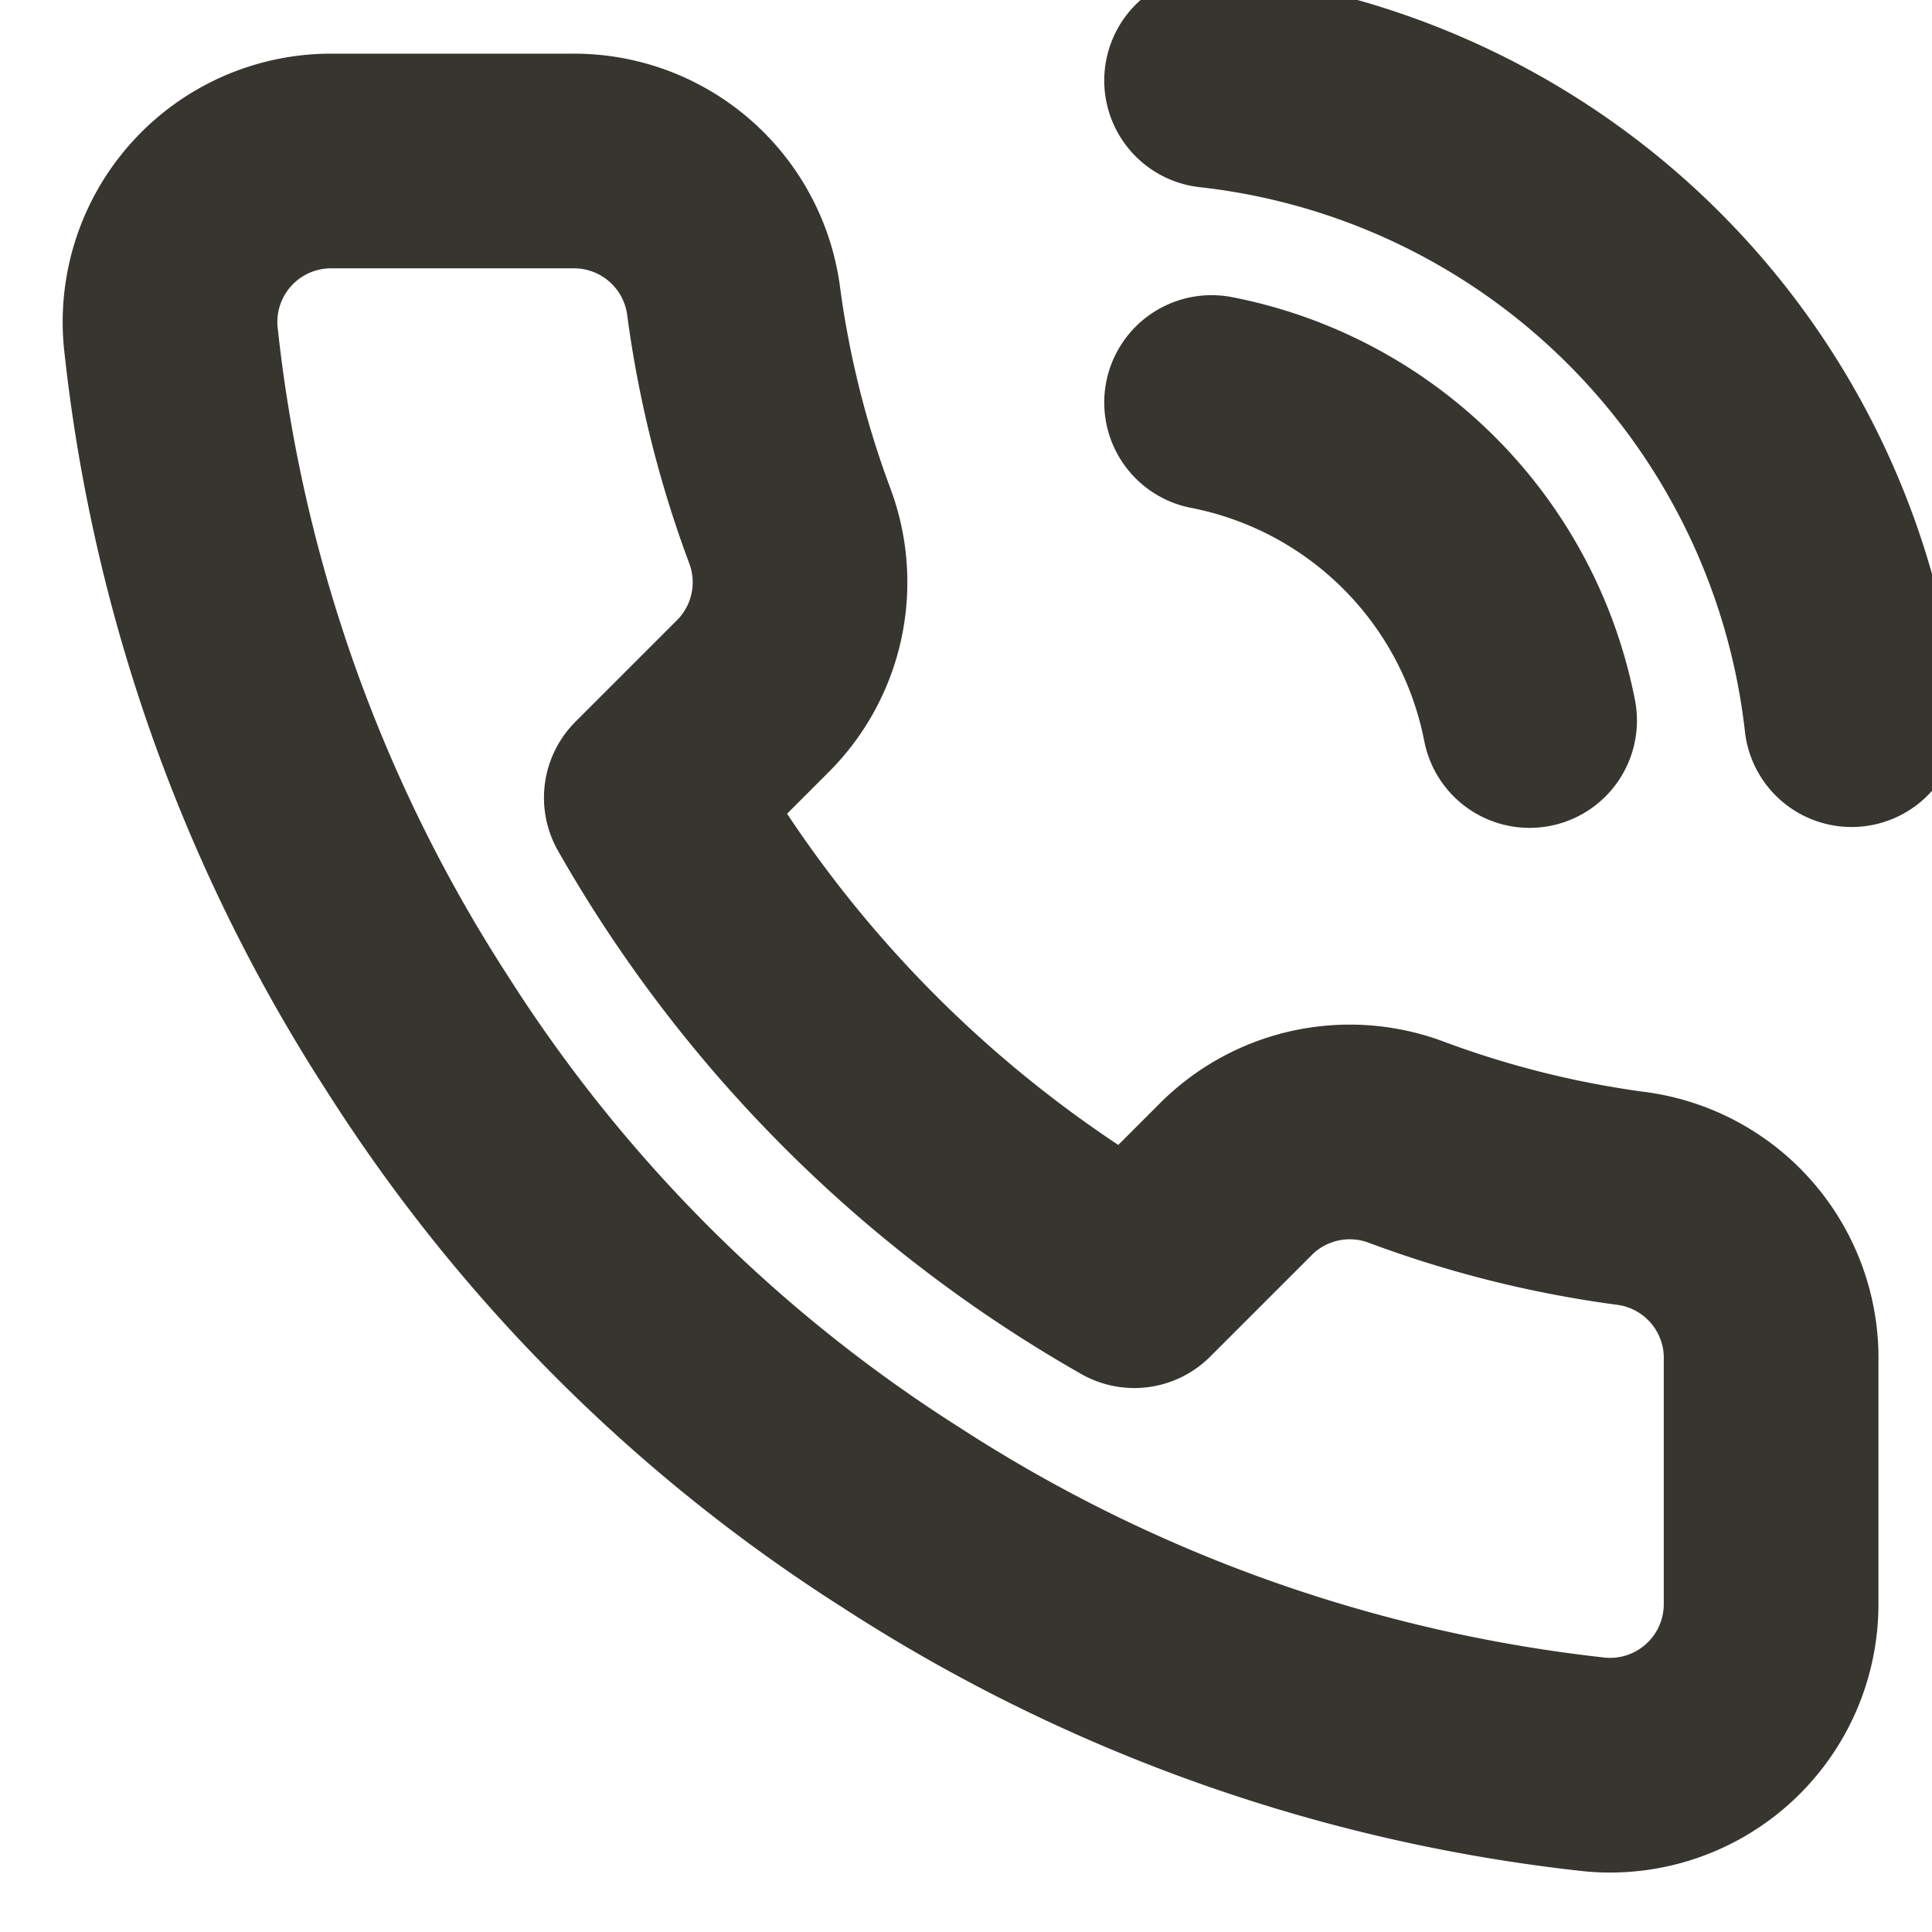 <svg xmlns="http://www.w3.org/2000/svg" width="18" height="18" fill="none" xmlns:v="https://vecta.io/nano"><rect width="100%" height="100%" fill="#808080" stroke="none"/><g clip-path="url(#A)"><path fill="#fff" d="M0 0h18v18H0z"/><path d="M11.288 3.75a3.75 3.75 0 0 1 2.963 2.963M11.288.75a6.75 6.75 0 0 1 5.963 5.955m-.75 5.985v2.25a1.5 1.5 0 0 1-.486 1.111 1.5 1.5 0 0 1-1.149.389c-2.308-.251-4.525-1.039-6.473-2.303-1.812-1.151-3.348-2.688-4.5-4.5C2.625 7.681 1.836 5.453 1.59 3.135a1.5 1.5 0 0 1 .386-1.146A1.5 1.5 0 0 1 3.083 1.5h2.25a1.5 1.5 0 0 1 1.5 1.29 9.63 9.63 0 0 0 .525 2.108A1.5 1.5 0 0 1 7.02 6.48l-.952.952a12 12 0 0 0 4.5 4.5l.952-.952a1.5 1.5 0 0 1 1.583-.338 9.63 9.63 0 0 0 2.108.525 1.5 1.5 0 0 1 1.29 1.522z" stroke="#37352f" stroke-width="2" stroke-linecap="round" stroke-linejoin="round"/></g><defs><clipPath id="A"><path fill="#fff" d="M0 0h18v18H0z"/></clipPath></defs></svg>